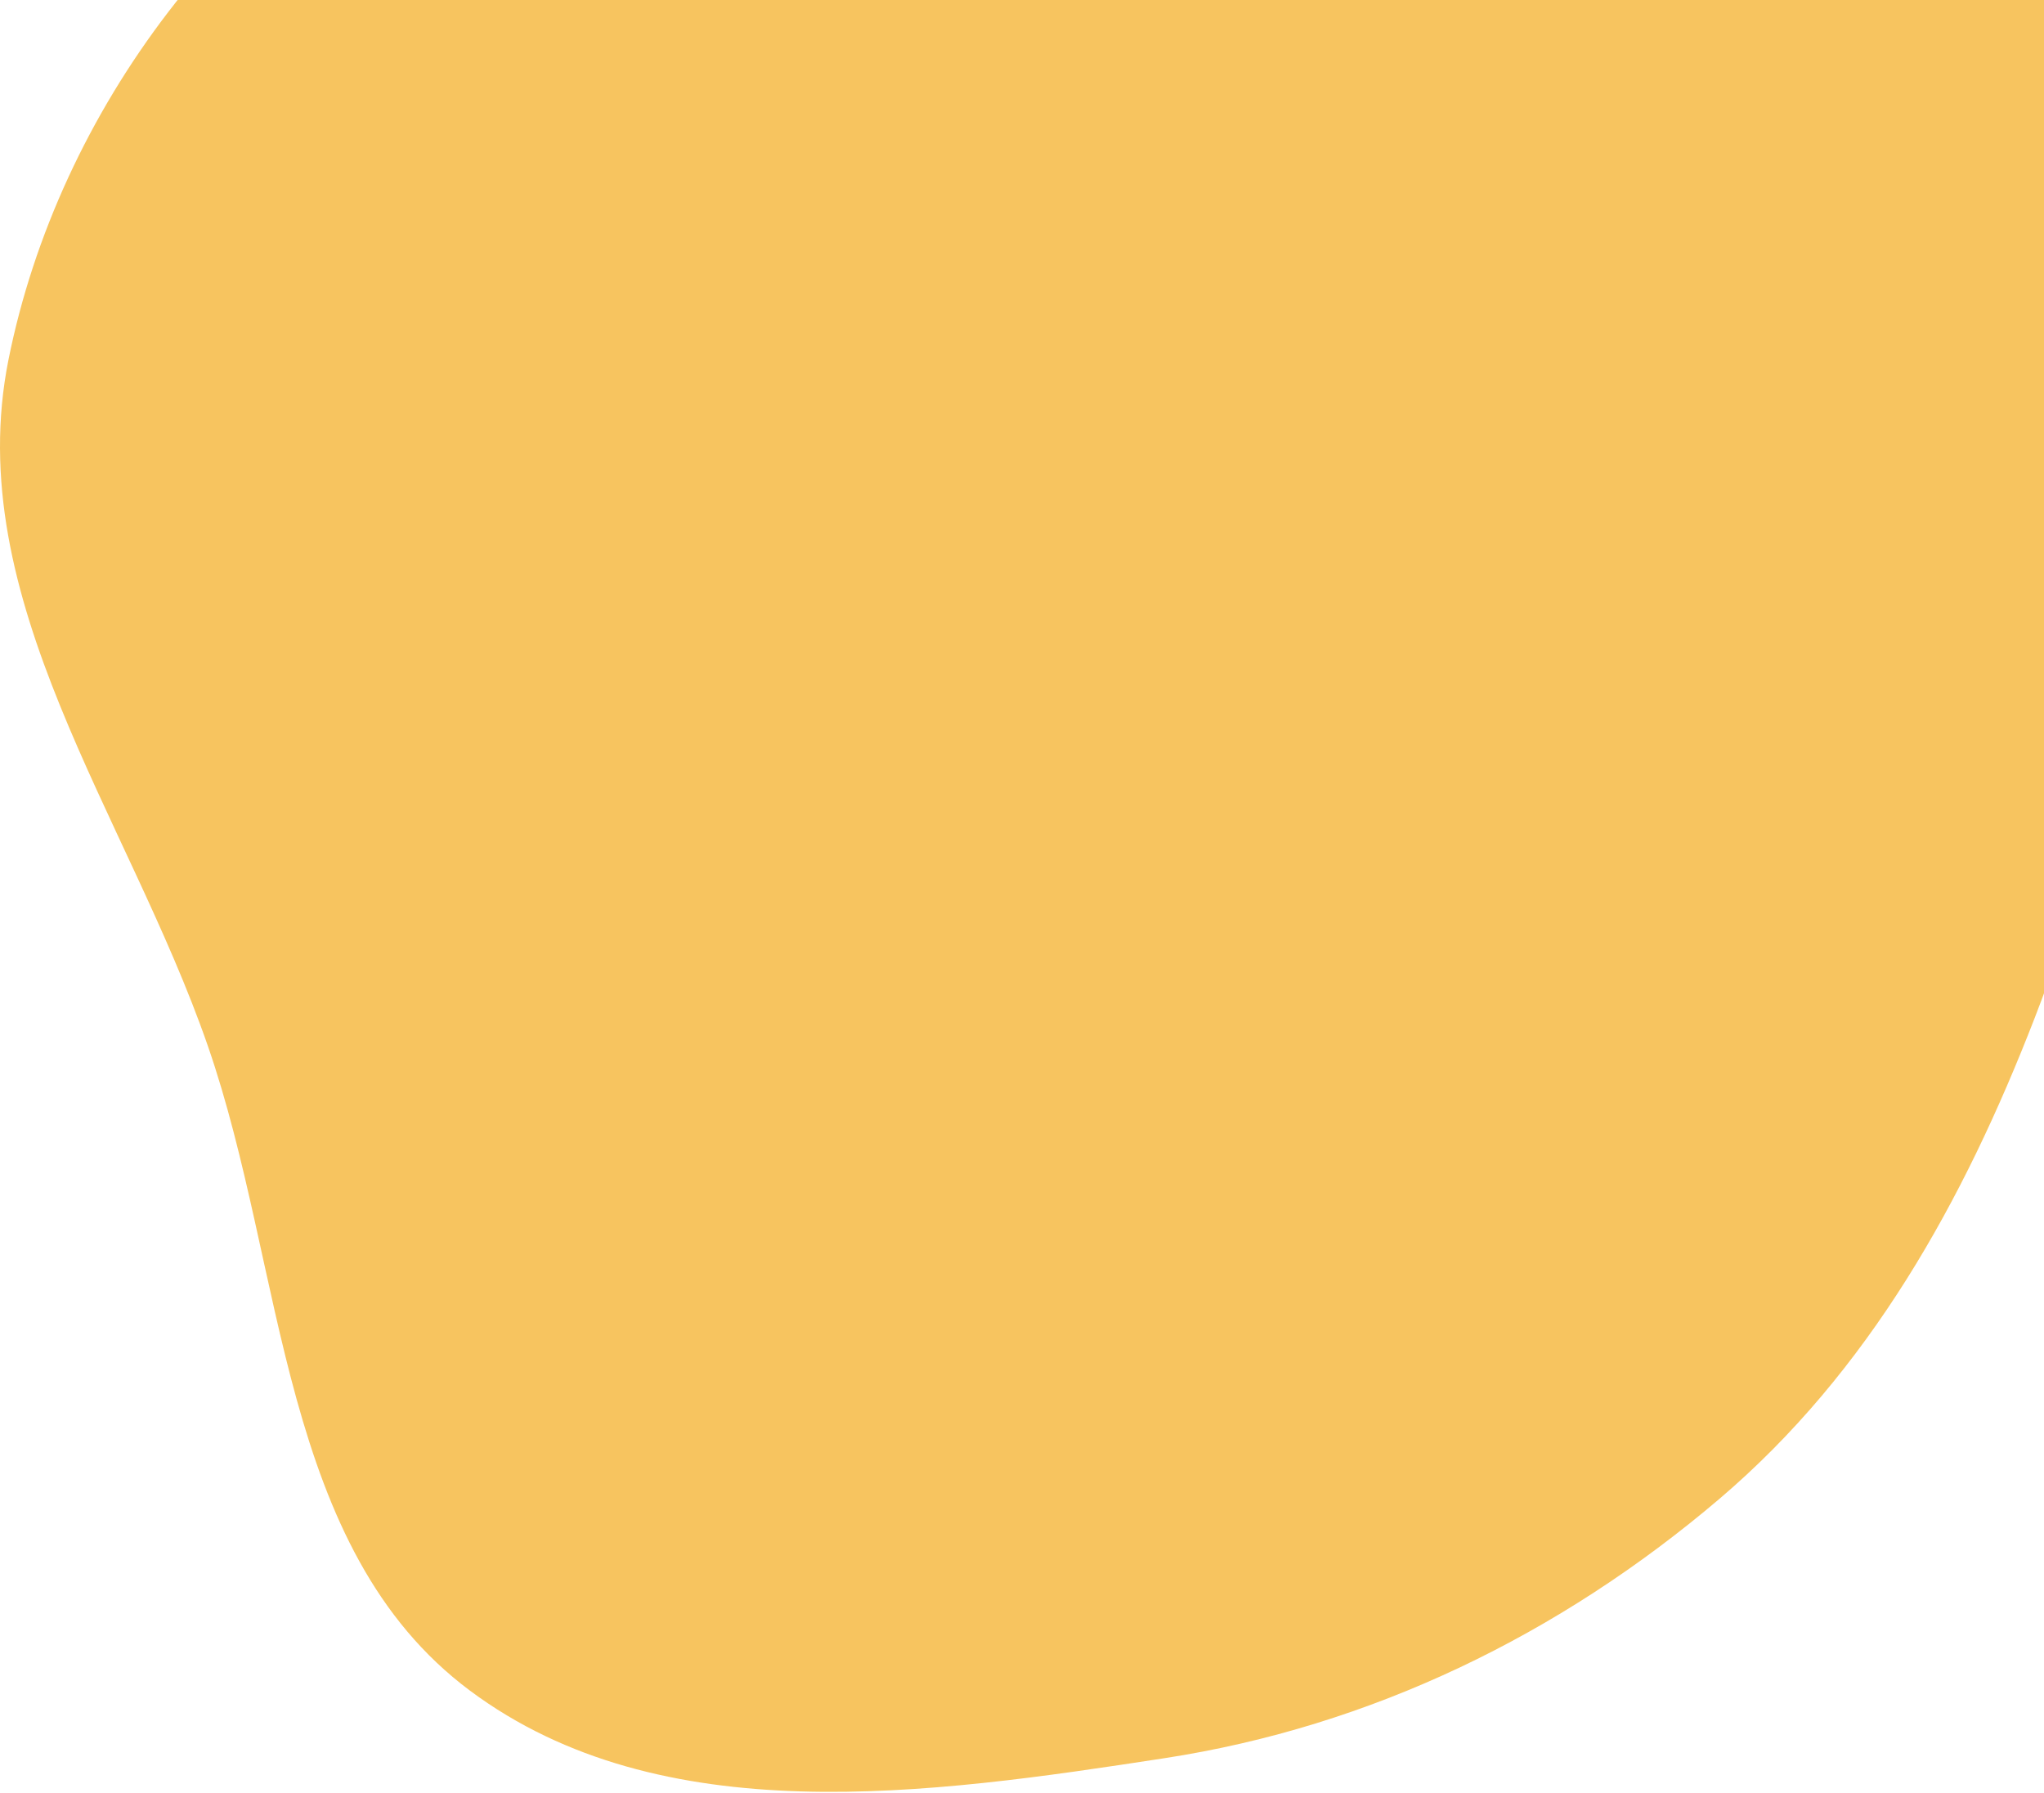 <svg width="553" height="485" viewBox="0 0 553 485" fill="none" xmlns="http://www.w3.org/2000/svg">
<path fill-rule="evenodd" clip-rule="evenodd" d="M314.996 -48.502C390.102 -55.039 465.935 -136.742 530.173 -97.28C593.07 -58.642 574.375 39.595 578.392 113.303C581.45 169.423 570.79 222.995 550.482 275.4C531.267 324.985 505.652 371.094 465.143 405.547C422.009 442.234 370.967 467.095 314.996 475.684C251.258 485.465 178.882 495.928 127.166 457.411C75.559 418.976 77.31 343.76 56.23 282.964C34.587 220.542 -10.688 162.063 2.301 97.285C15.828 29.825 63.053 -32.981 125.411 -62.054C184.274 -89.498 250.295 -42.871 314.996 -48.502Z" fill="#F7C45F"/>
</svg>
